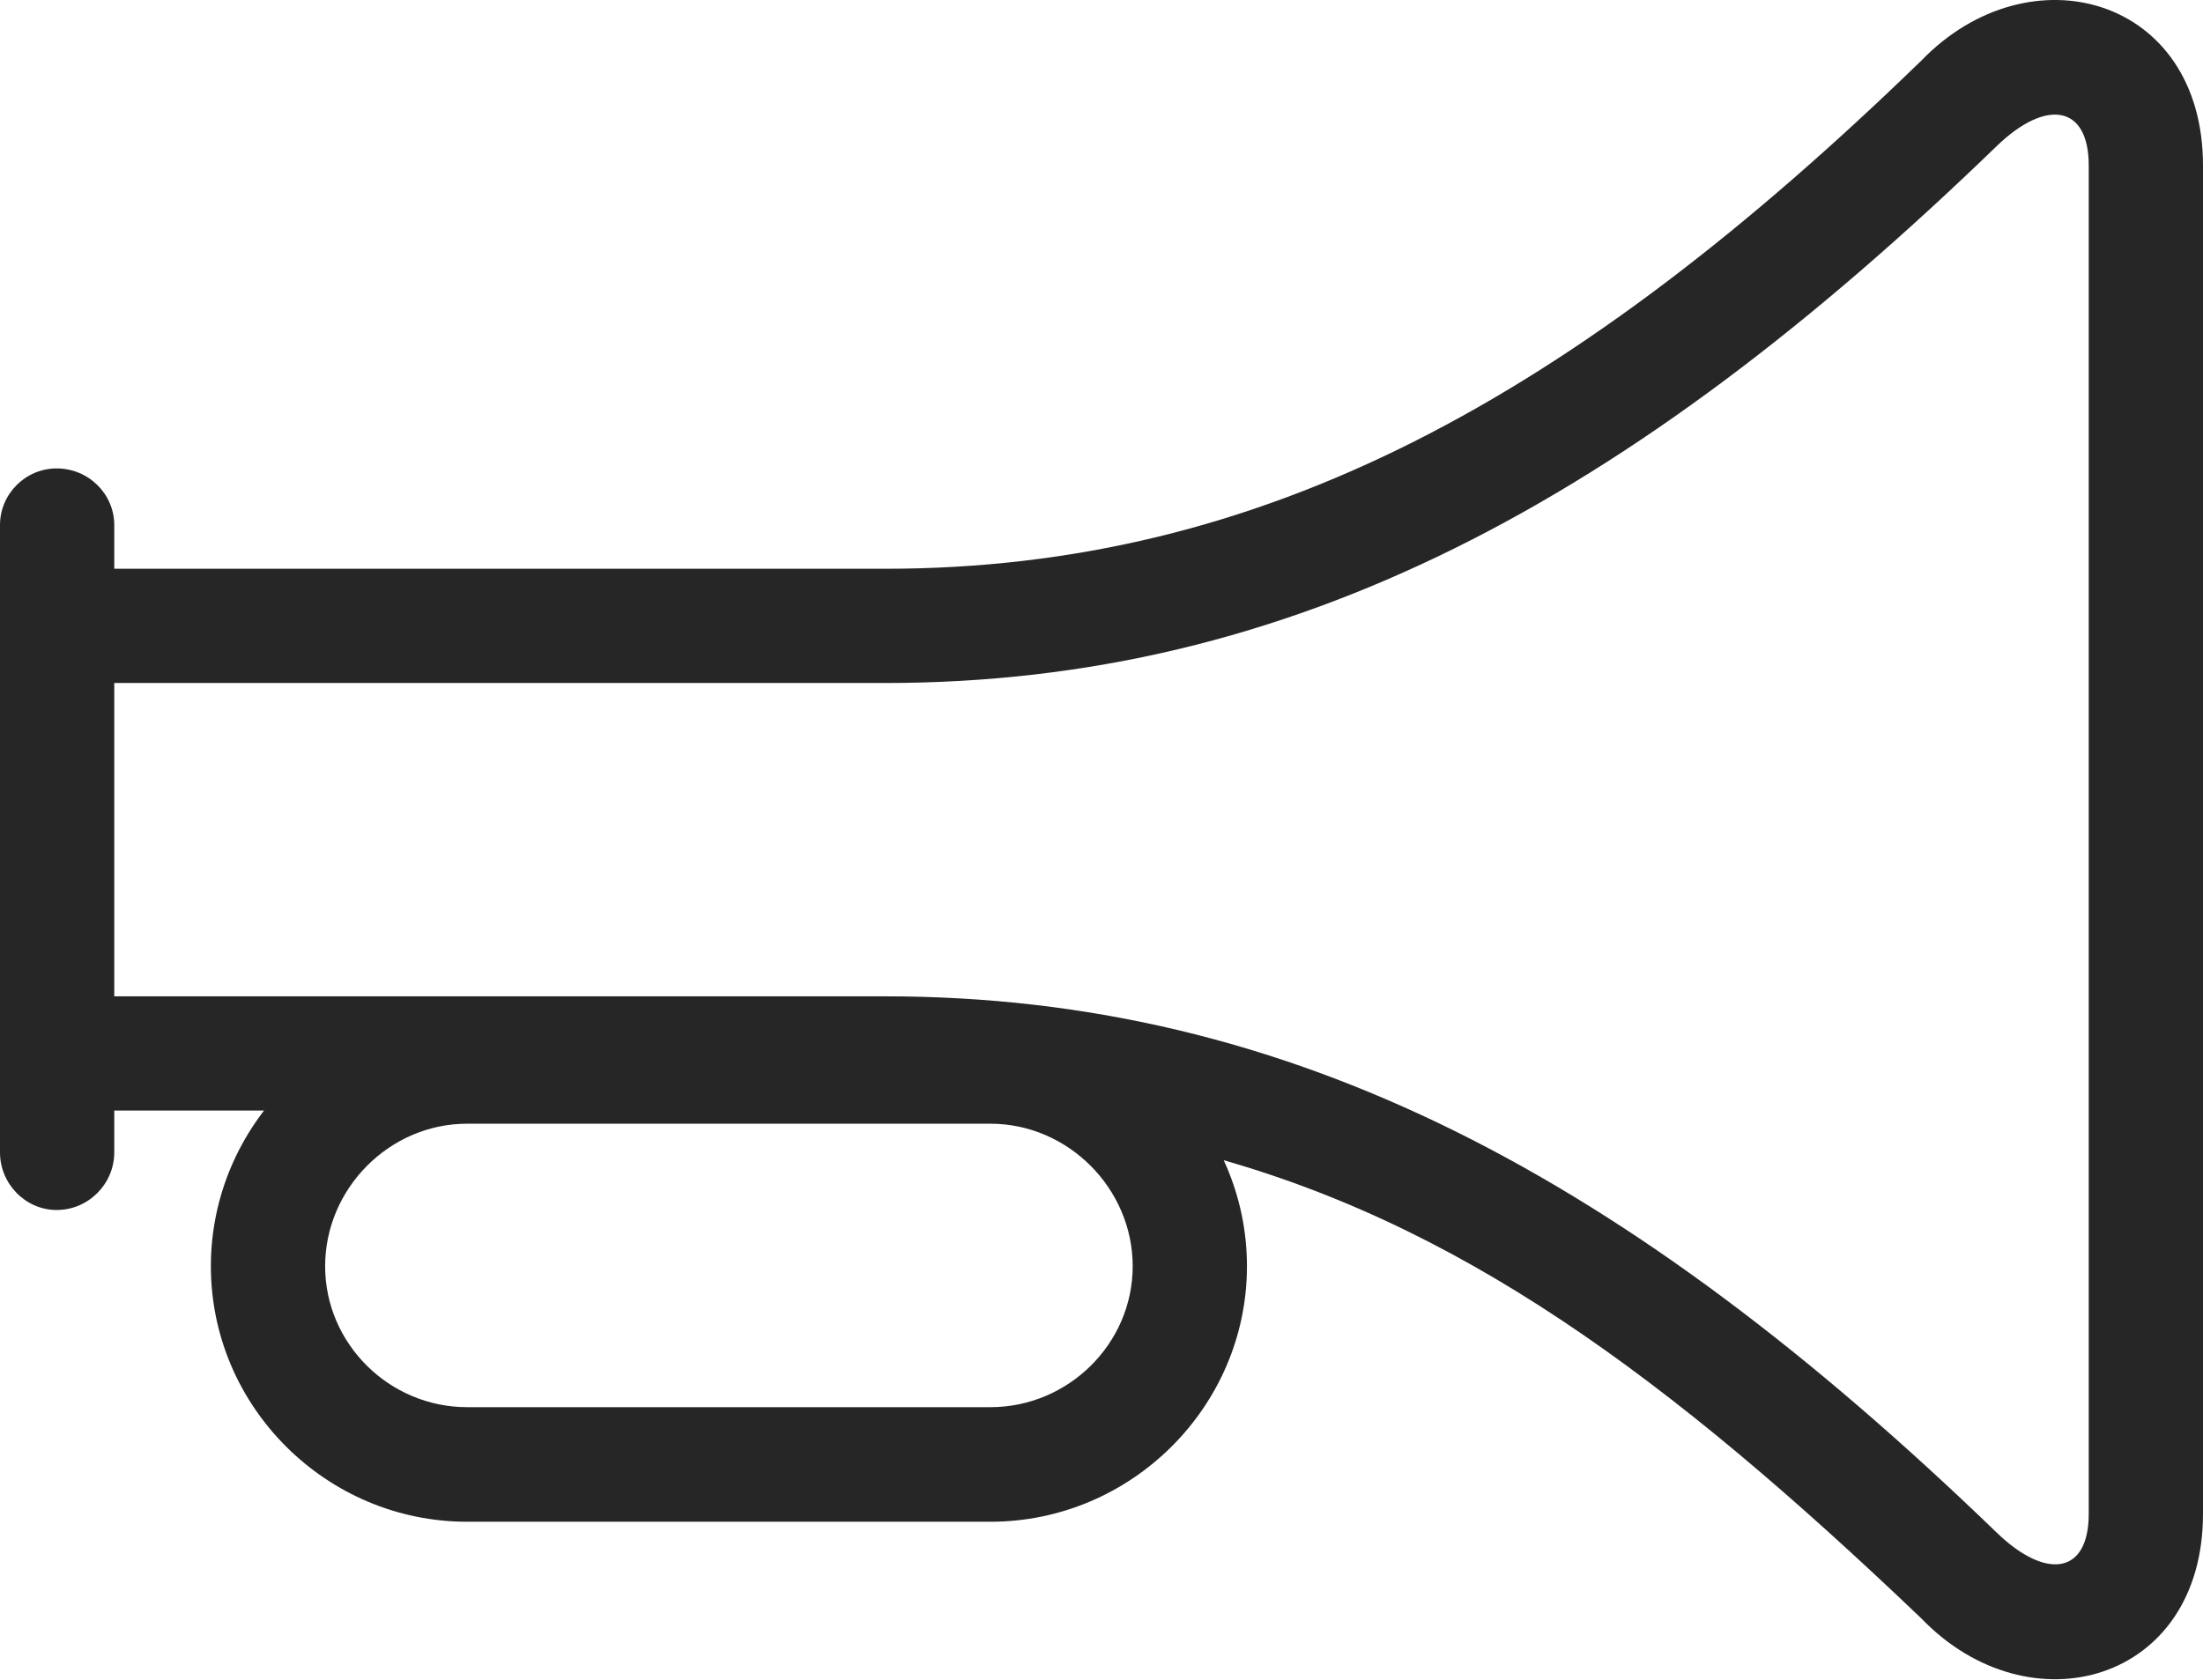 <?xml version="1.0" encoding="UTF-8"?>
<!--Generator: Apple Native CoreSVG 232.5-->
<!DOCTYPE svg
PUBLIC "-//W3C//DTD SVG 1.1//EN"
       "http://www.w3.org/Graphics/SVG/1.1/DTD/svg11.dtd">
<svg version="1.1" xmlns="http://www.w3.org/2000/svg" xmlns:xlink="http://www.w3.org/1999/xlink" width="116.549" height="88.916">
 <g>
  <rect height="88.916" opacity="0" width="116.549" x="0" y="0"/>
  <path d="M2.998 58.769L46.808 58.769C52.171 58.769 57.745 59.496 63.219 60.985C77.064 64.545 88.283 72.88 101.648 85.645C107.371 91.587 116.549 89.05 116.549 80.11L116.549 8.758C116.549-0.182 107.371-2.72 101.648 3.207C83.223 21.087 66.828 30.099 46.808 30.099L2.998 30.099L2.998 36.144L46.808 36.144C68.285 36.144 86.149 26.593 105.642 7.724C108.23 5.224 110.504 5.534 110.504 8.758L110.504 80.11C110.504 83.334 108.23 83.61 105.642 81.11C86.149 62.275 68.285 52.724 46.808 52.724L2.998 52.724ZM2.998 64.031C4.681 64.031 6.045 62.648 6.045 60.984L6.045 27.786C6.045 26.137 4.681 24.788 2.998 24.788C1.349 24.788 0 26.137 0 27.786L0 60.984C0 62.648 1.349 64.031 2.998 64.031ZM11.156 67.007C11.156 74.448 17.271 80.529 24.712 80.529L52.398 80.529C59.839 80.529 65.97 74.448 65.97 67.007C65.97 59.566 59.839 53.435 52.398 53.435L24.712 53.435C17.271 53.435 11.156 59.566 11.156 67.007ZM17.201 67.007C17.201 62.897 20.603 59.465 24.712 59.465L52.398 59.465C56.507 59.465 59.925 62.897 59.925 67.007C59.925 71.116 56.507 74.466 52.398 74.466L24.712 74.466C20.603 74.466 17.201 71.116 17.201 67.007Z" fill="#000000" fill-opacity="0.85"/>
 </g>
</svg>
